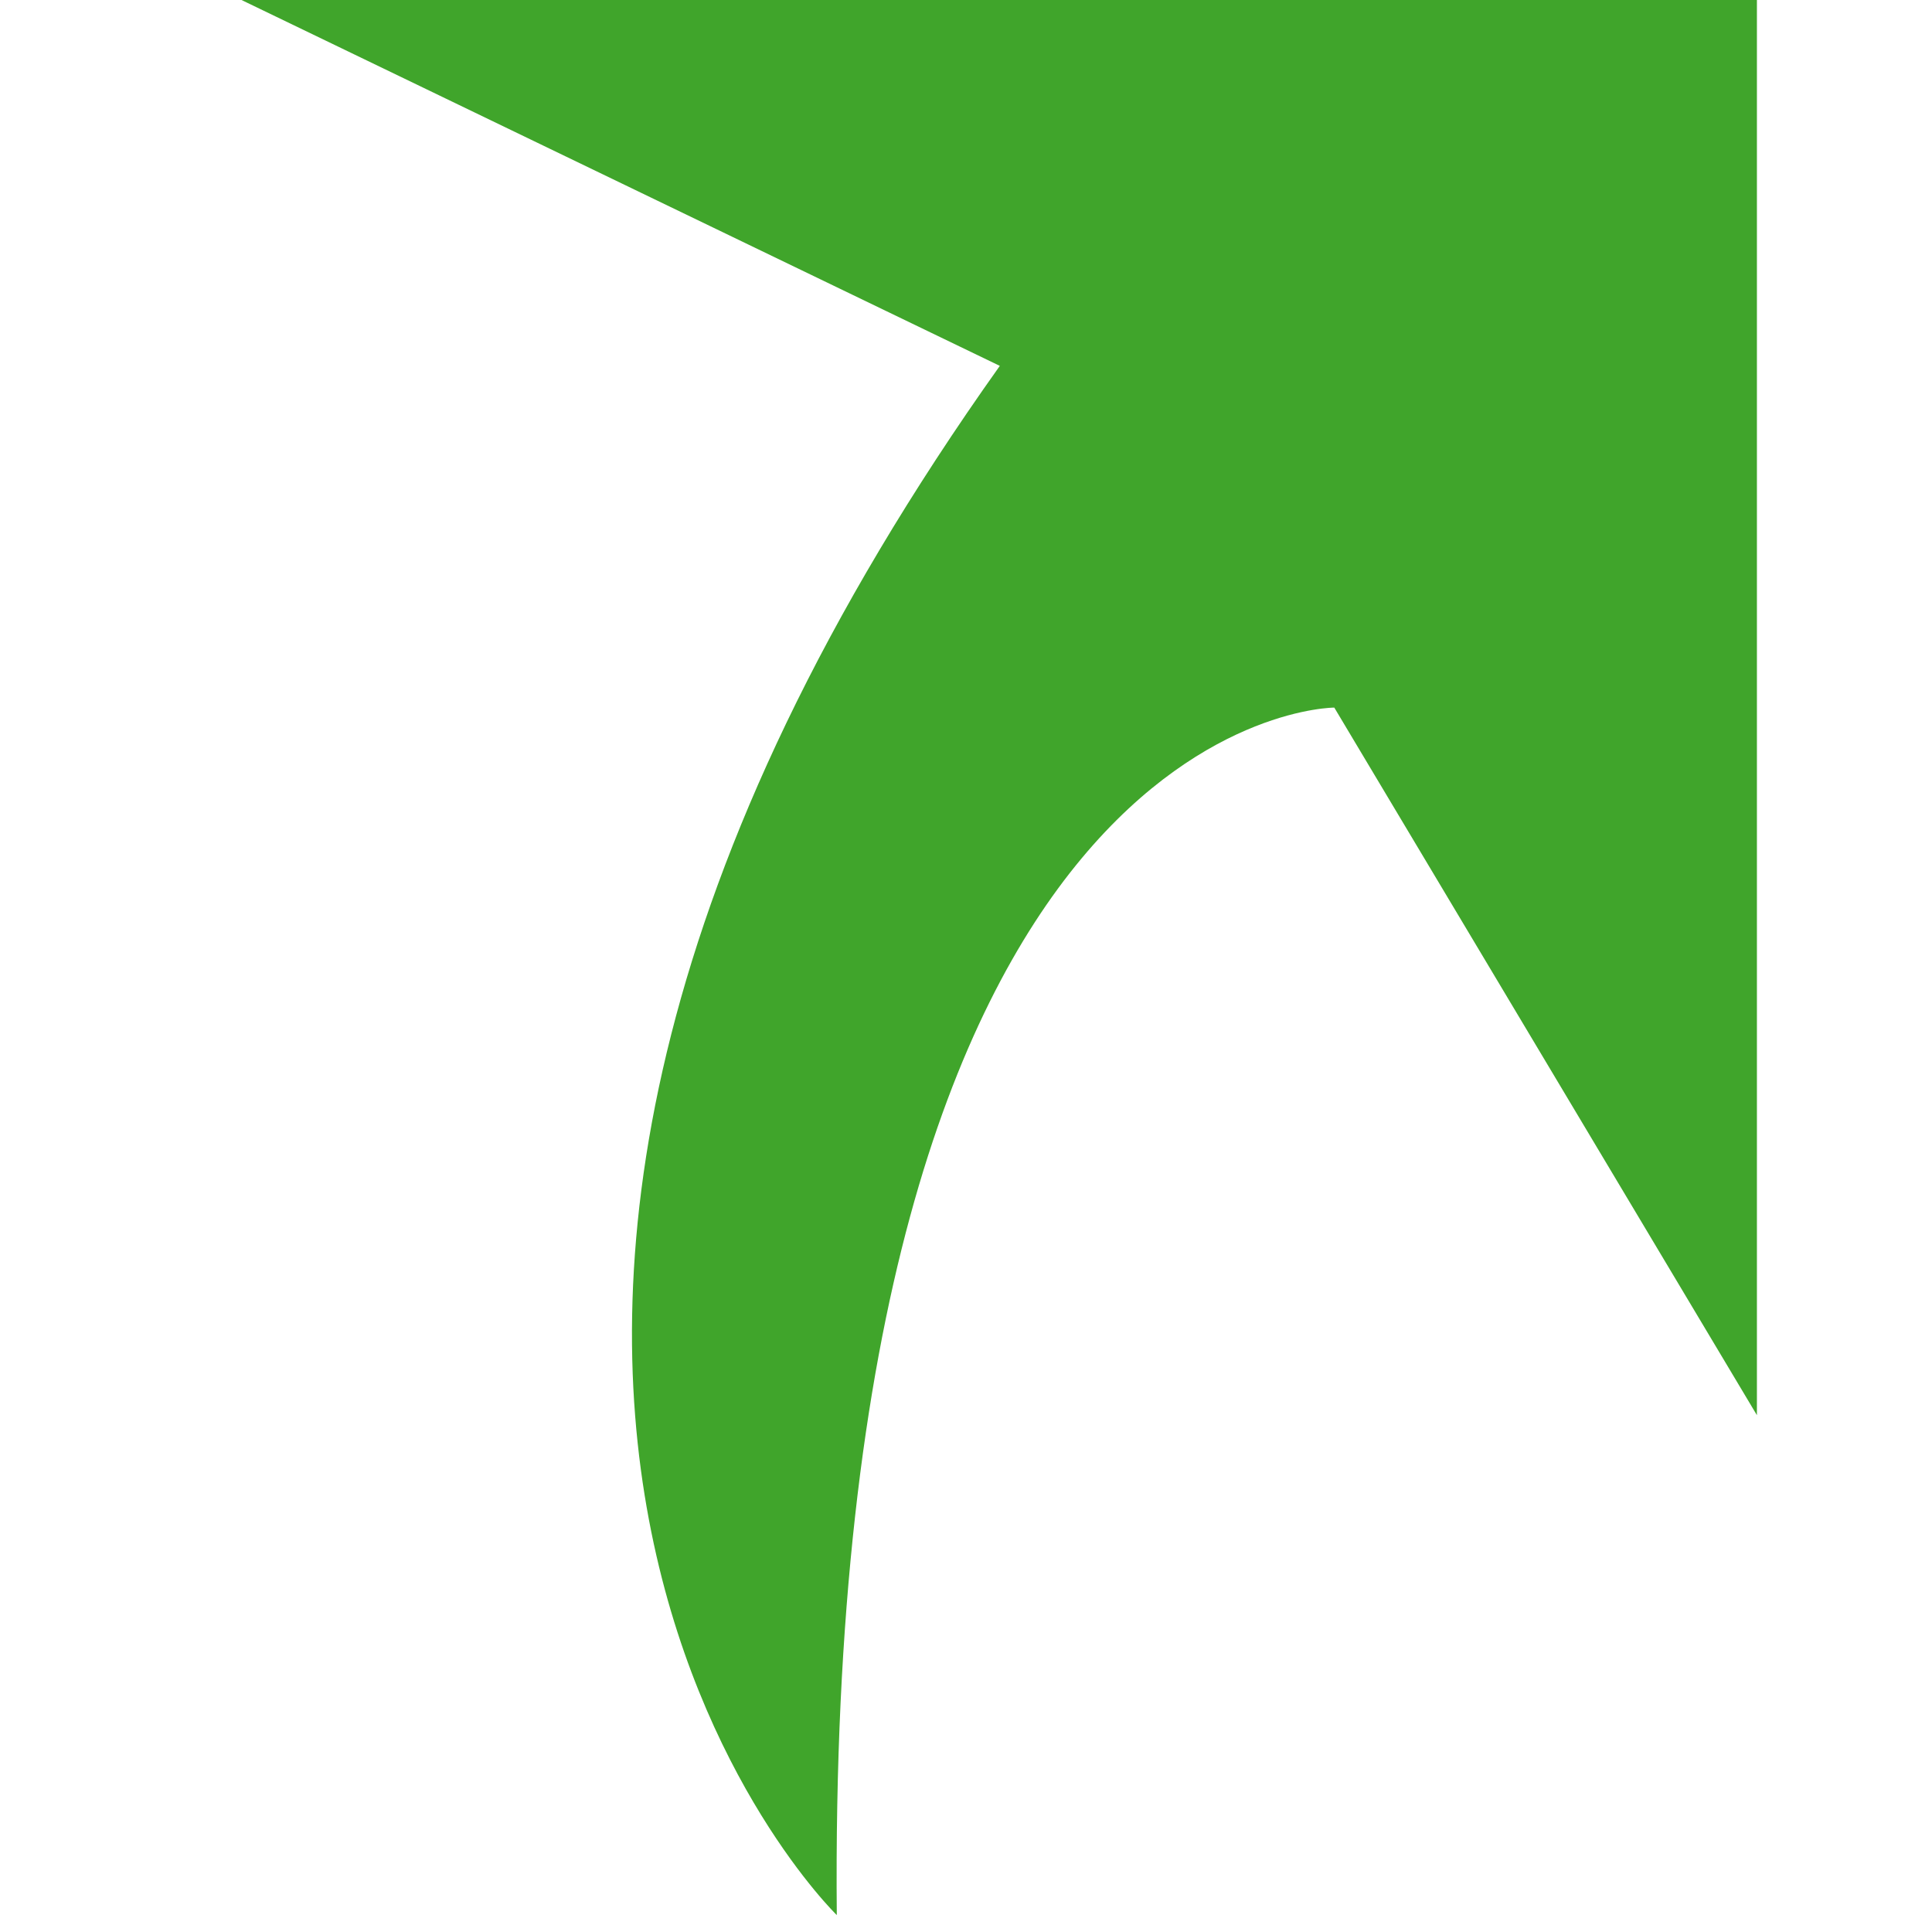 <svg id="f1e3c70f-3825-4d59-baf0-37fc4fc82d96" data-name="Calque 1" xmlns="http://www.w3.org/2000/svg" width="16" height="16" viewBox="0 0 16 16">
  <title>arrow-24-4F4A7E7</title>
  <path d="M2,0H14.55V11.72l-3.5-5.86s-4.21,0-4.12,10c0,0-4.6-4.46,1.35-12.83Z" style="fill: #40a52b"/>
</svg>
